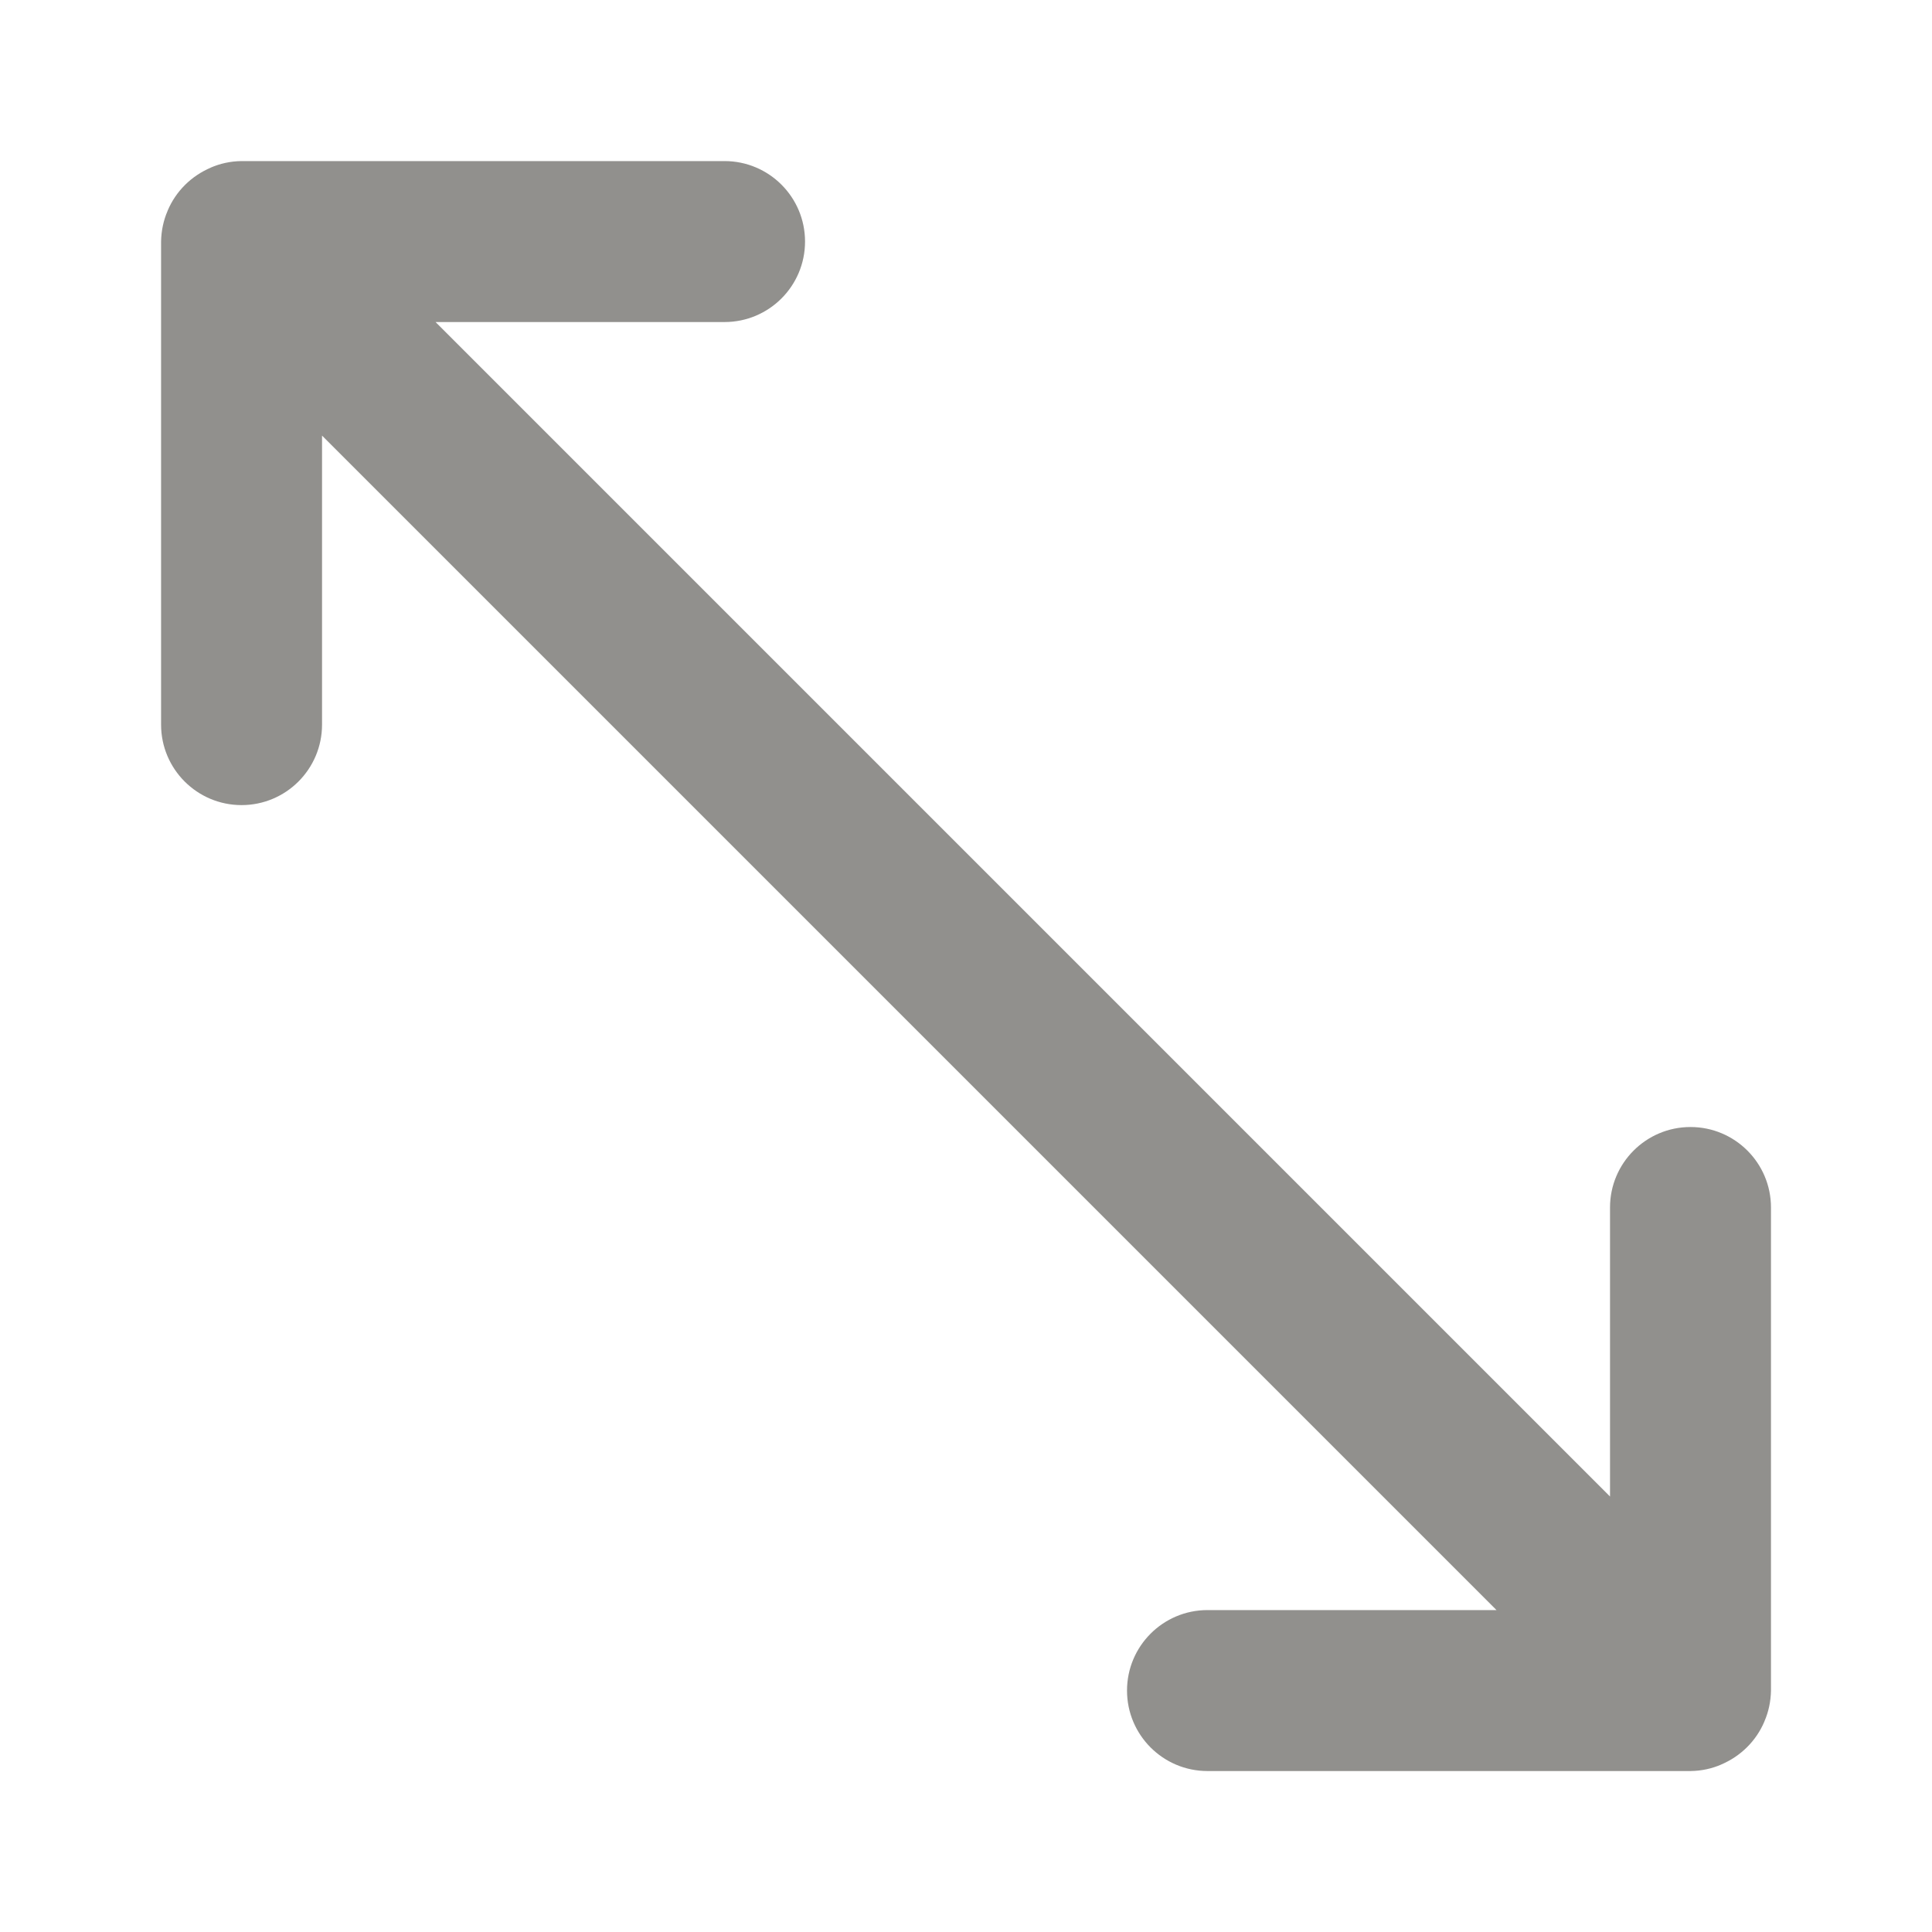 <!-- Generated by IcoMoon.io -->
<svg version="1.1" xmlns="http://www.w3.org/2000/svg" width="32" height="32" viewBox="0 0 32 32">
<title>ul-arrows-maximize</title>
<path fill="#91908d" d="M28 18.667c-0.736 0-1.333 0.597-1.333 1.333v0 4.787l-19.453-19.453h4.787c0.736 0 1.333-0.597 1.333-1.333s-0.597-1.333-1.333-1.333v0h-8c-0.184 0.002-0.357 0.041-0.515 0.11l0.009-0.003c-0.327 0.138-0.582 0.393-0.717 0.711l-0.003 0.009c-0.065 0.149-0.104 0.323-0.107 0.506v8.001c0 0.736 0.597 1.333 1.333 1.333s1.333-0.597 1.333-1.333v0-4.787l19.453 19.453h-4.787c-0.736 0-1.333 0.597-1.333 1.333s0.597 1.333 1.333 1.333v0h8c0.184-0.002 0.357-0.041 0.515-0.11l-0.009 0.003c0.327-0.138 0.582-0.393 0.717-0.711l0.003-0.009c0.065-0.149 0.104-0.323 0.107-0.506v-8.001c0-0.736-0.597-1.333-1.333-1.333v0z"></path>
</svg>
